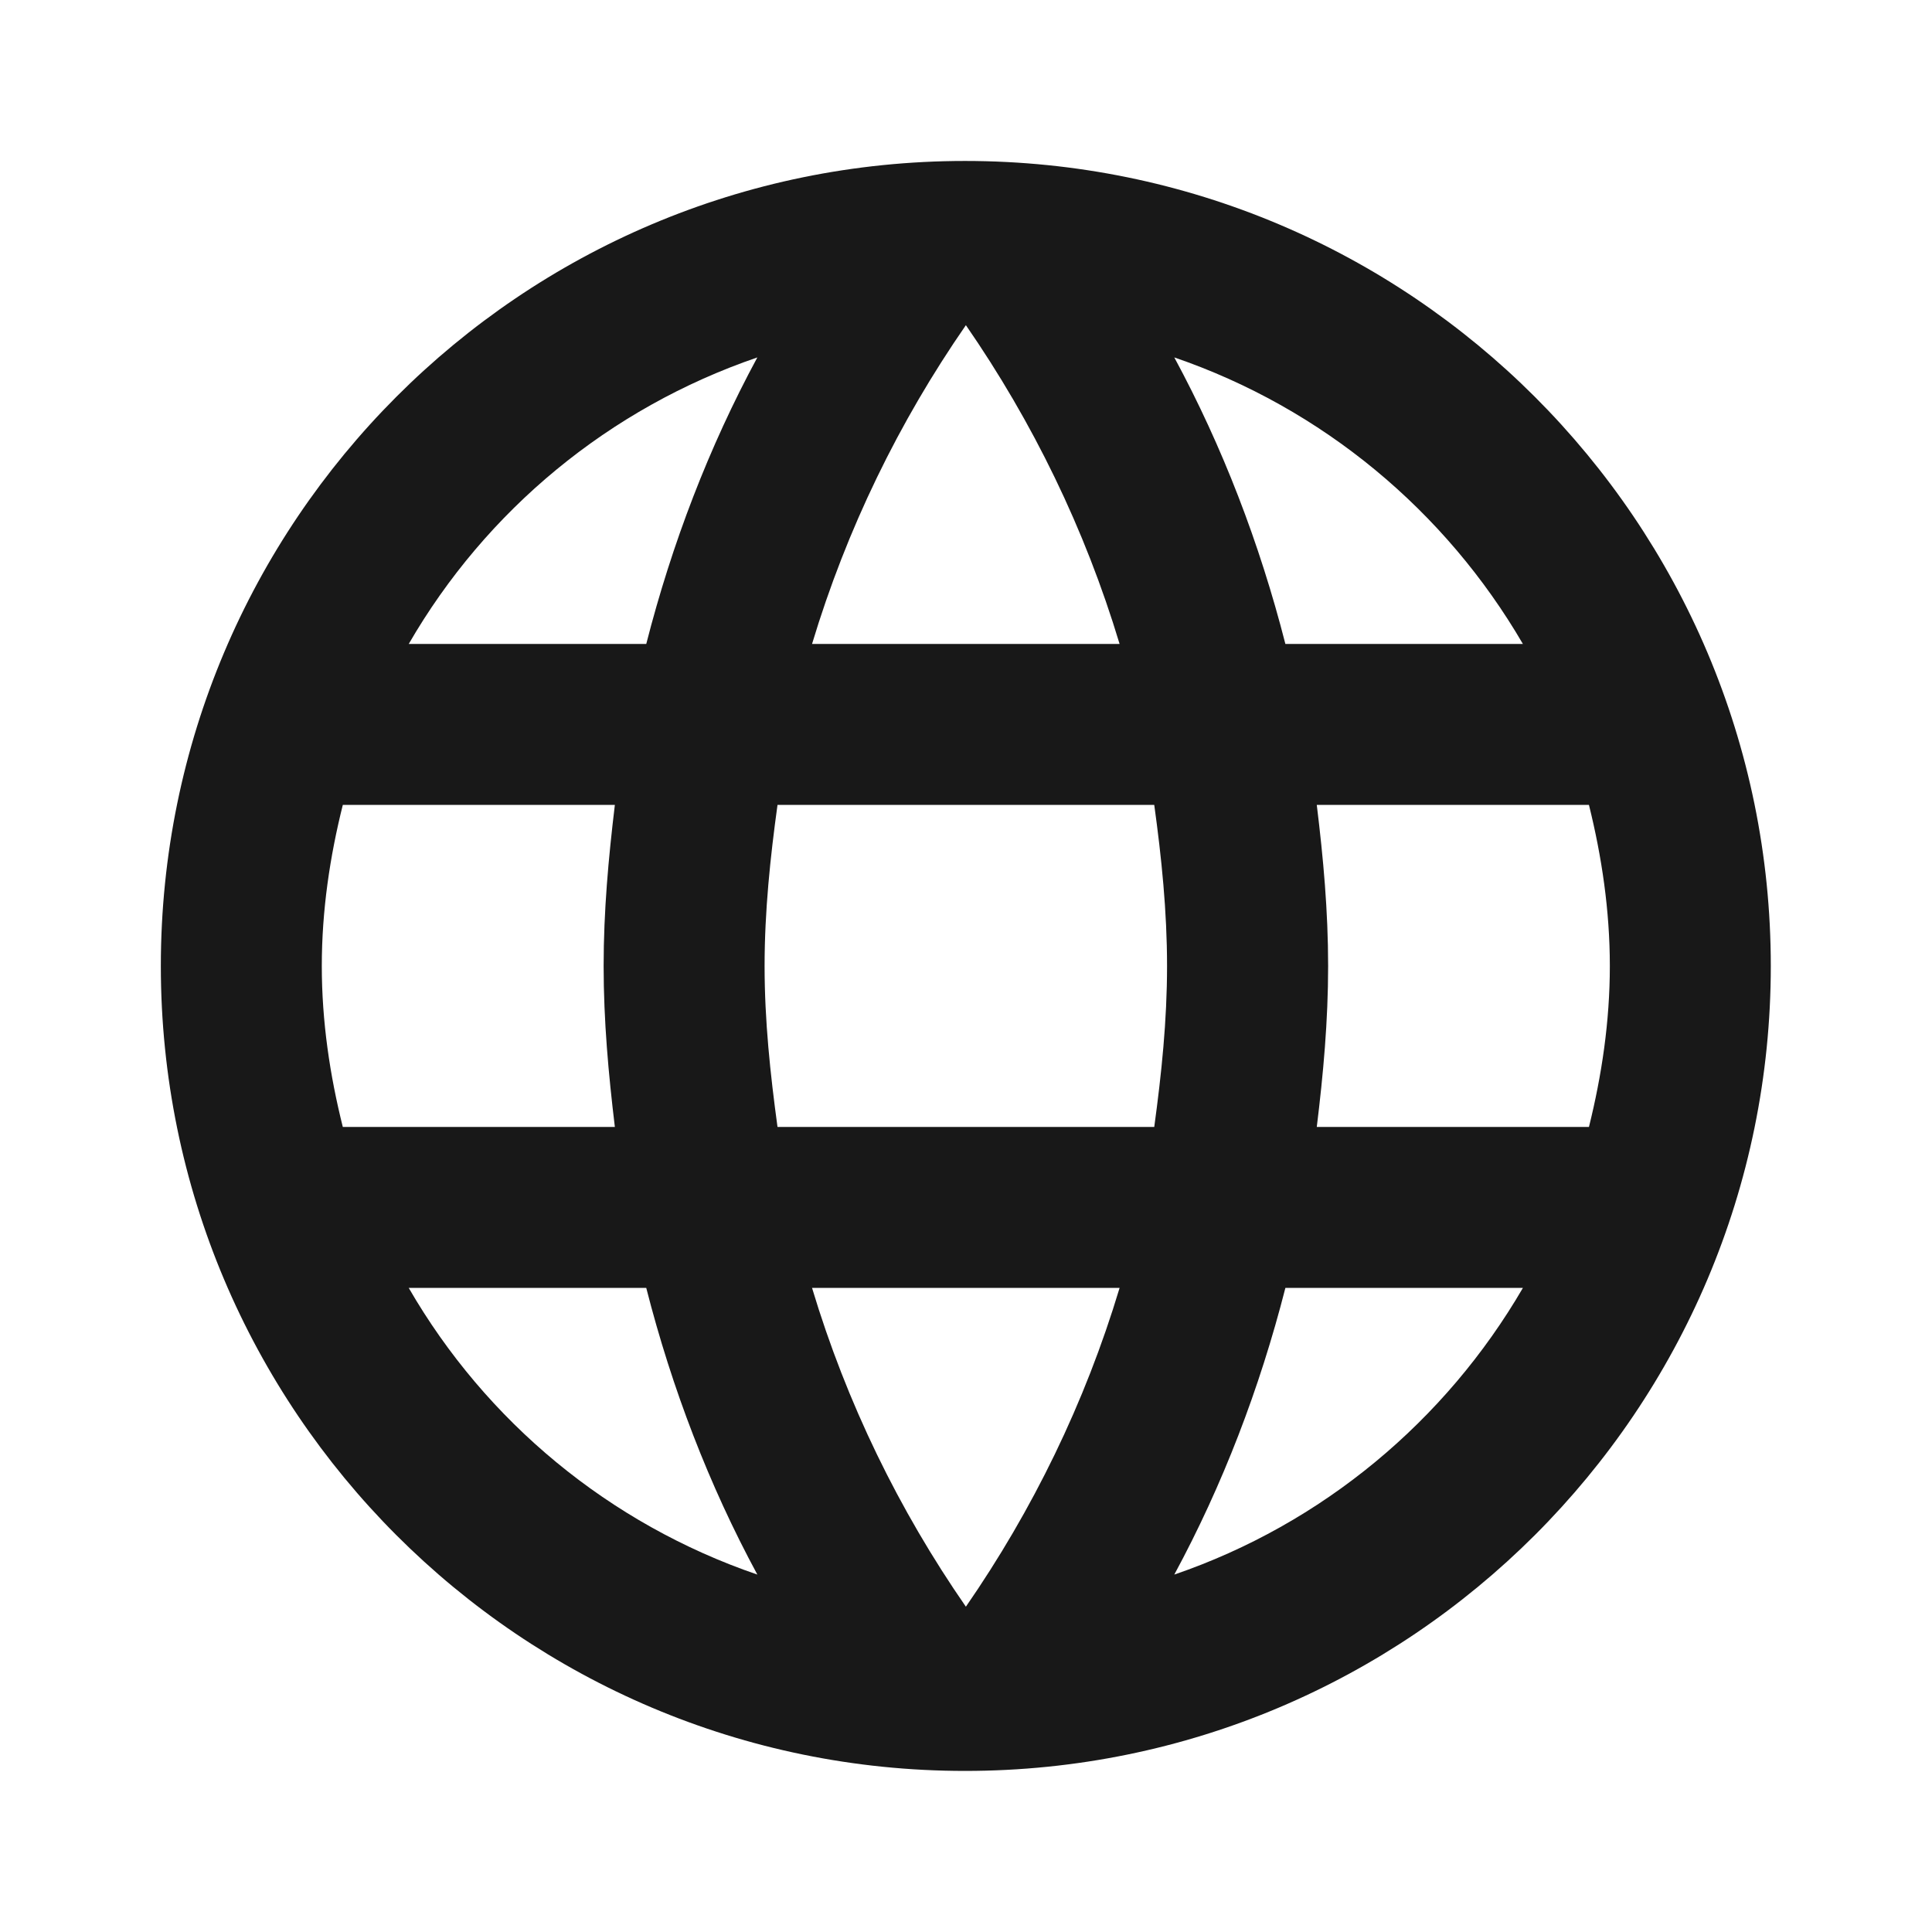 <svg width="16" height="16" viewBox="0 0 16 16" fill="none" xmlns="http://www.w3.org/2000/svg">
<g clip-path="url(#clip0_8707_381)">
<path d="M7.992 1.333C4.312 1.333 1.332 4.32 1.332 8C1.332 11.68 4.312 14.666 7.992 14.666C11.679 14.666 14.665 11.68 14.665 8C14.665 4.32 11.679 1.333 7.992 1.333ZM12.612 5.333H10.645C10.432 4.5 10.125 3.7 9.725 2.96C10.952 3.38 11.972 4.233 12.612 5.333ZM7.999 2.693C8.552 3.493 8.985 4.38 9.272 5.333H6.725C7.012 4.38 7.445 3.493 7.999 2.693ZM2.839 9.333C2.732 8.906 2.665 8.46 2.665 8C2.665 7.54 2.732 7.093 2.839 6.666H5.092C5.039 7.106 4.999 7.546 4.999 8C4.999 8.453 5.039 8.893 5.092 9.333H2.839ZM3.385 10.666H5.352C5.565 11.5 5.872 12.3 6.272 13.04C5.045 12.62 4.025 11.773 3.385 10.666ZM5.352 5.333H3.385C4.025 4.226 5.045 3.38 6.272 2.96C5.872 3.7 5.565 4.5 5.352 5.333ZM7.999 13.306C7.445 12.506 7.012 11.62 6.725 10.666H9.272C8.985 11.62 8.552 12.506 7.999 13.306ZM9.559 9.333H6.439C6.379 8.893 6.332 8.453 6.332 8C6.332 7.546 6.379 7.1 6.439 6.666H9.559C9.619 7.1 9.665 7.546 9.665 8C9.665 8.453 9.619 8.893 9.559 9.333ZM9.725 13.04C10.125 12.3 10.432 11.5 10.645 10.666H12.612C11.972 11.766 10.952 12.62 9.725 13.04ZM10.905 9.333C10.959 8.893 10.999 8.453 10.999 8C10.999 7.546 10.959 7.106 10.905 6.666H13.159C13.265 7.093 13.332 7.54 13.332 8C13.332 8.46 13.265 8.906 13.159 9.333H10.905Z" fill="#181818"/>
</g>
<defs>
<clipPath id="clip0_8707_381">
<rect width="16" height="16" fill="white"/>
</clipPath>
</defs>
</svg>
